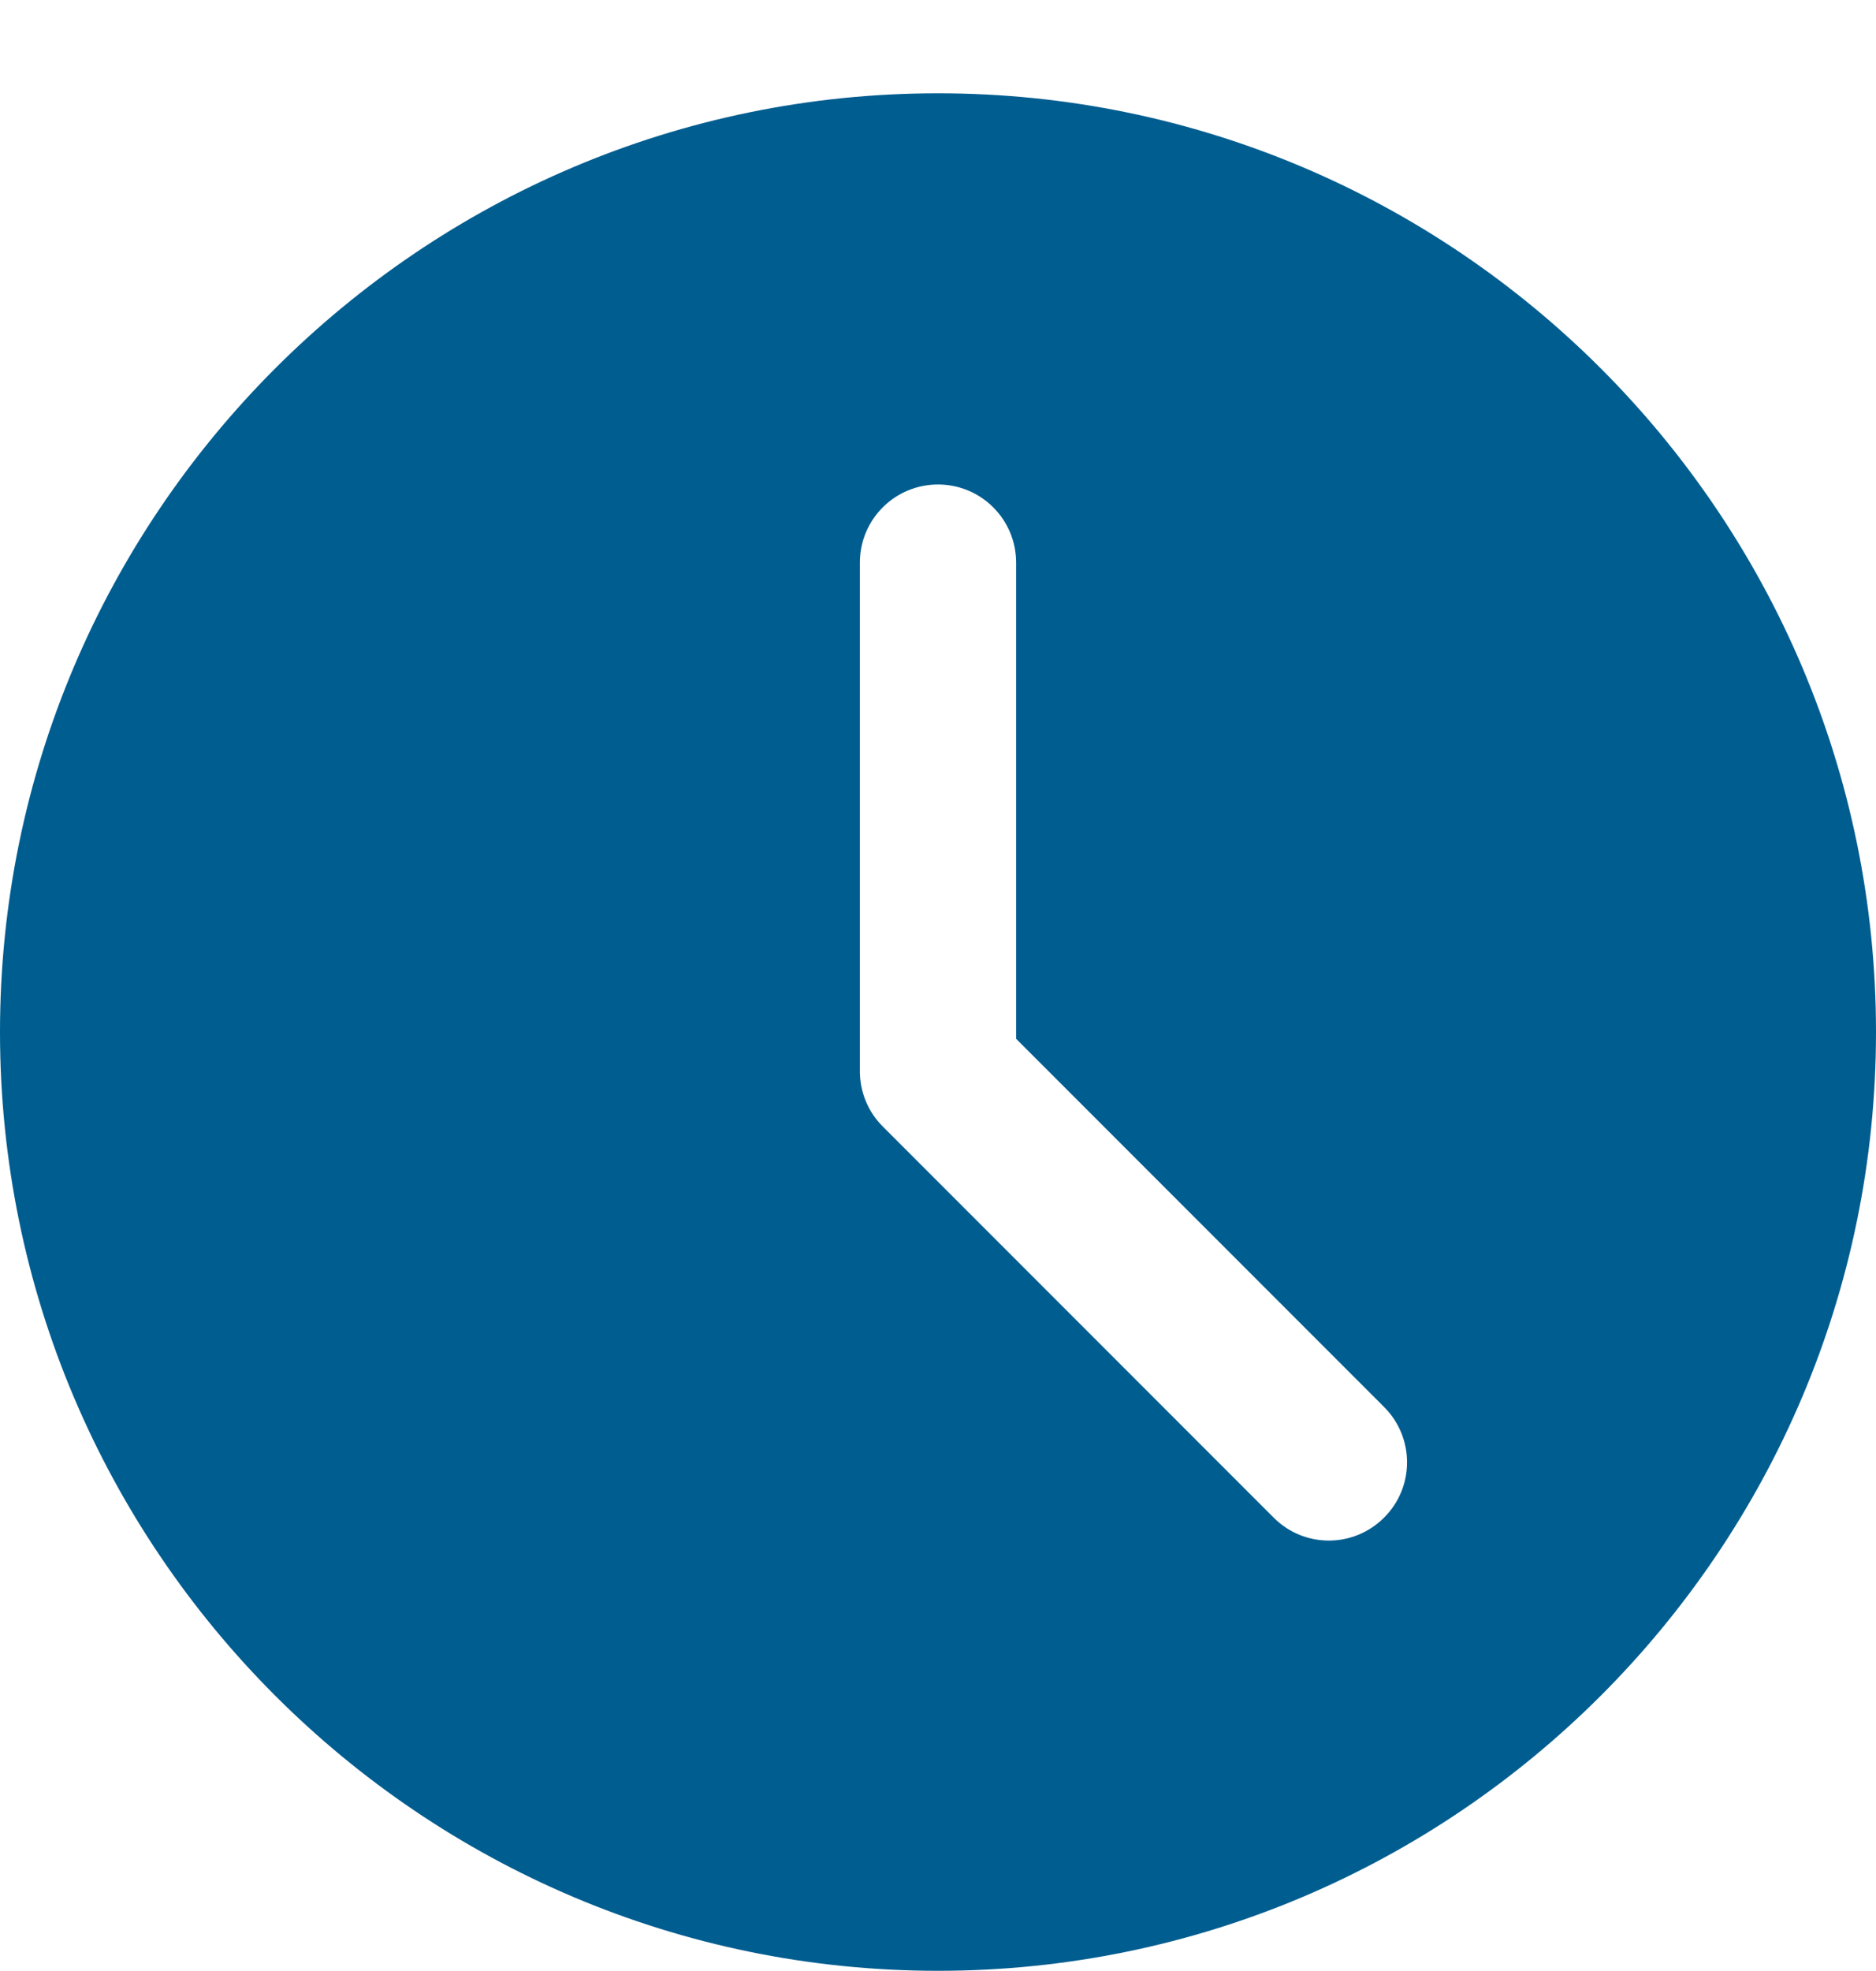 <svg width="20" height="21" viewBox="0 0 20 21" fill="none" xmlns="http://www.w3.org/2000/svg">
<g clip-path="url(#clip0_1681_278784)">
<path d="M10 0.994C4.486 0.994 0 5.481 0 10.996C0 16.511 4.486 20.998 10 20.998C15.514 20.998 20 16.511 20 10.996C20 5.481 15.514 0.994 10 0.994ZM14.756 16.169C14.593 16.332 14.38 16.414 14.167 16.414C13.953 16.414 13.74 16.332 13.578 16.169L9.411 12.002C9.254 11.846 9.167 11.634 9.167 11.413V5.995C9.167 5.534 9.54 5.162 10 5.162C10.46 5.162 10.833 5.534 10.833 5.995V11.068L14.756 14.991C15.082 15.317 15.082 15.844 14.756 16.169Z" fill="#005D90"/>
</g>
<defs>
<clipPath id="clip0_1681_278784">
<rect width="20" height="20.004" fill="white" transform="translate(0 0.994)"/>
</clipPath>
</defs>
</svg>
